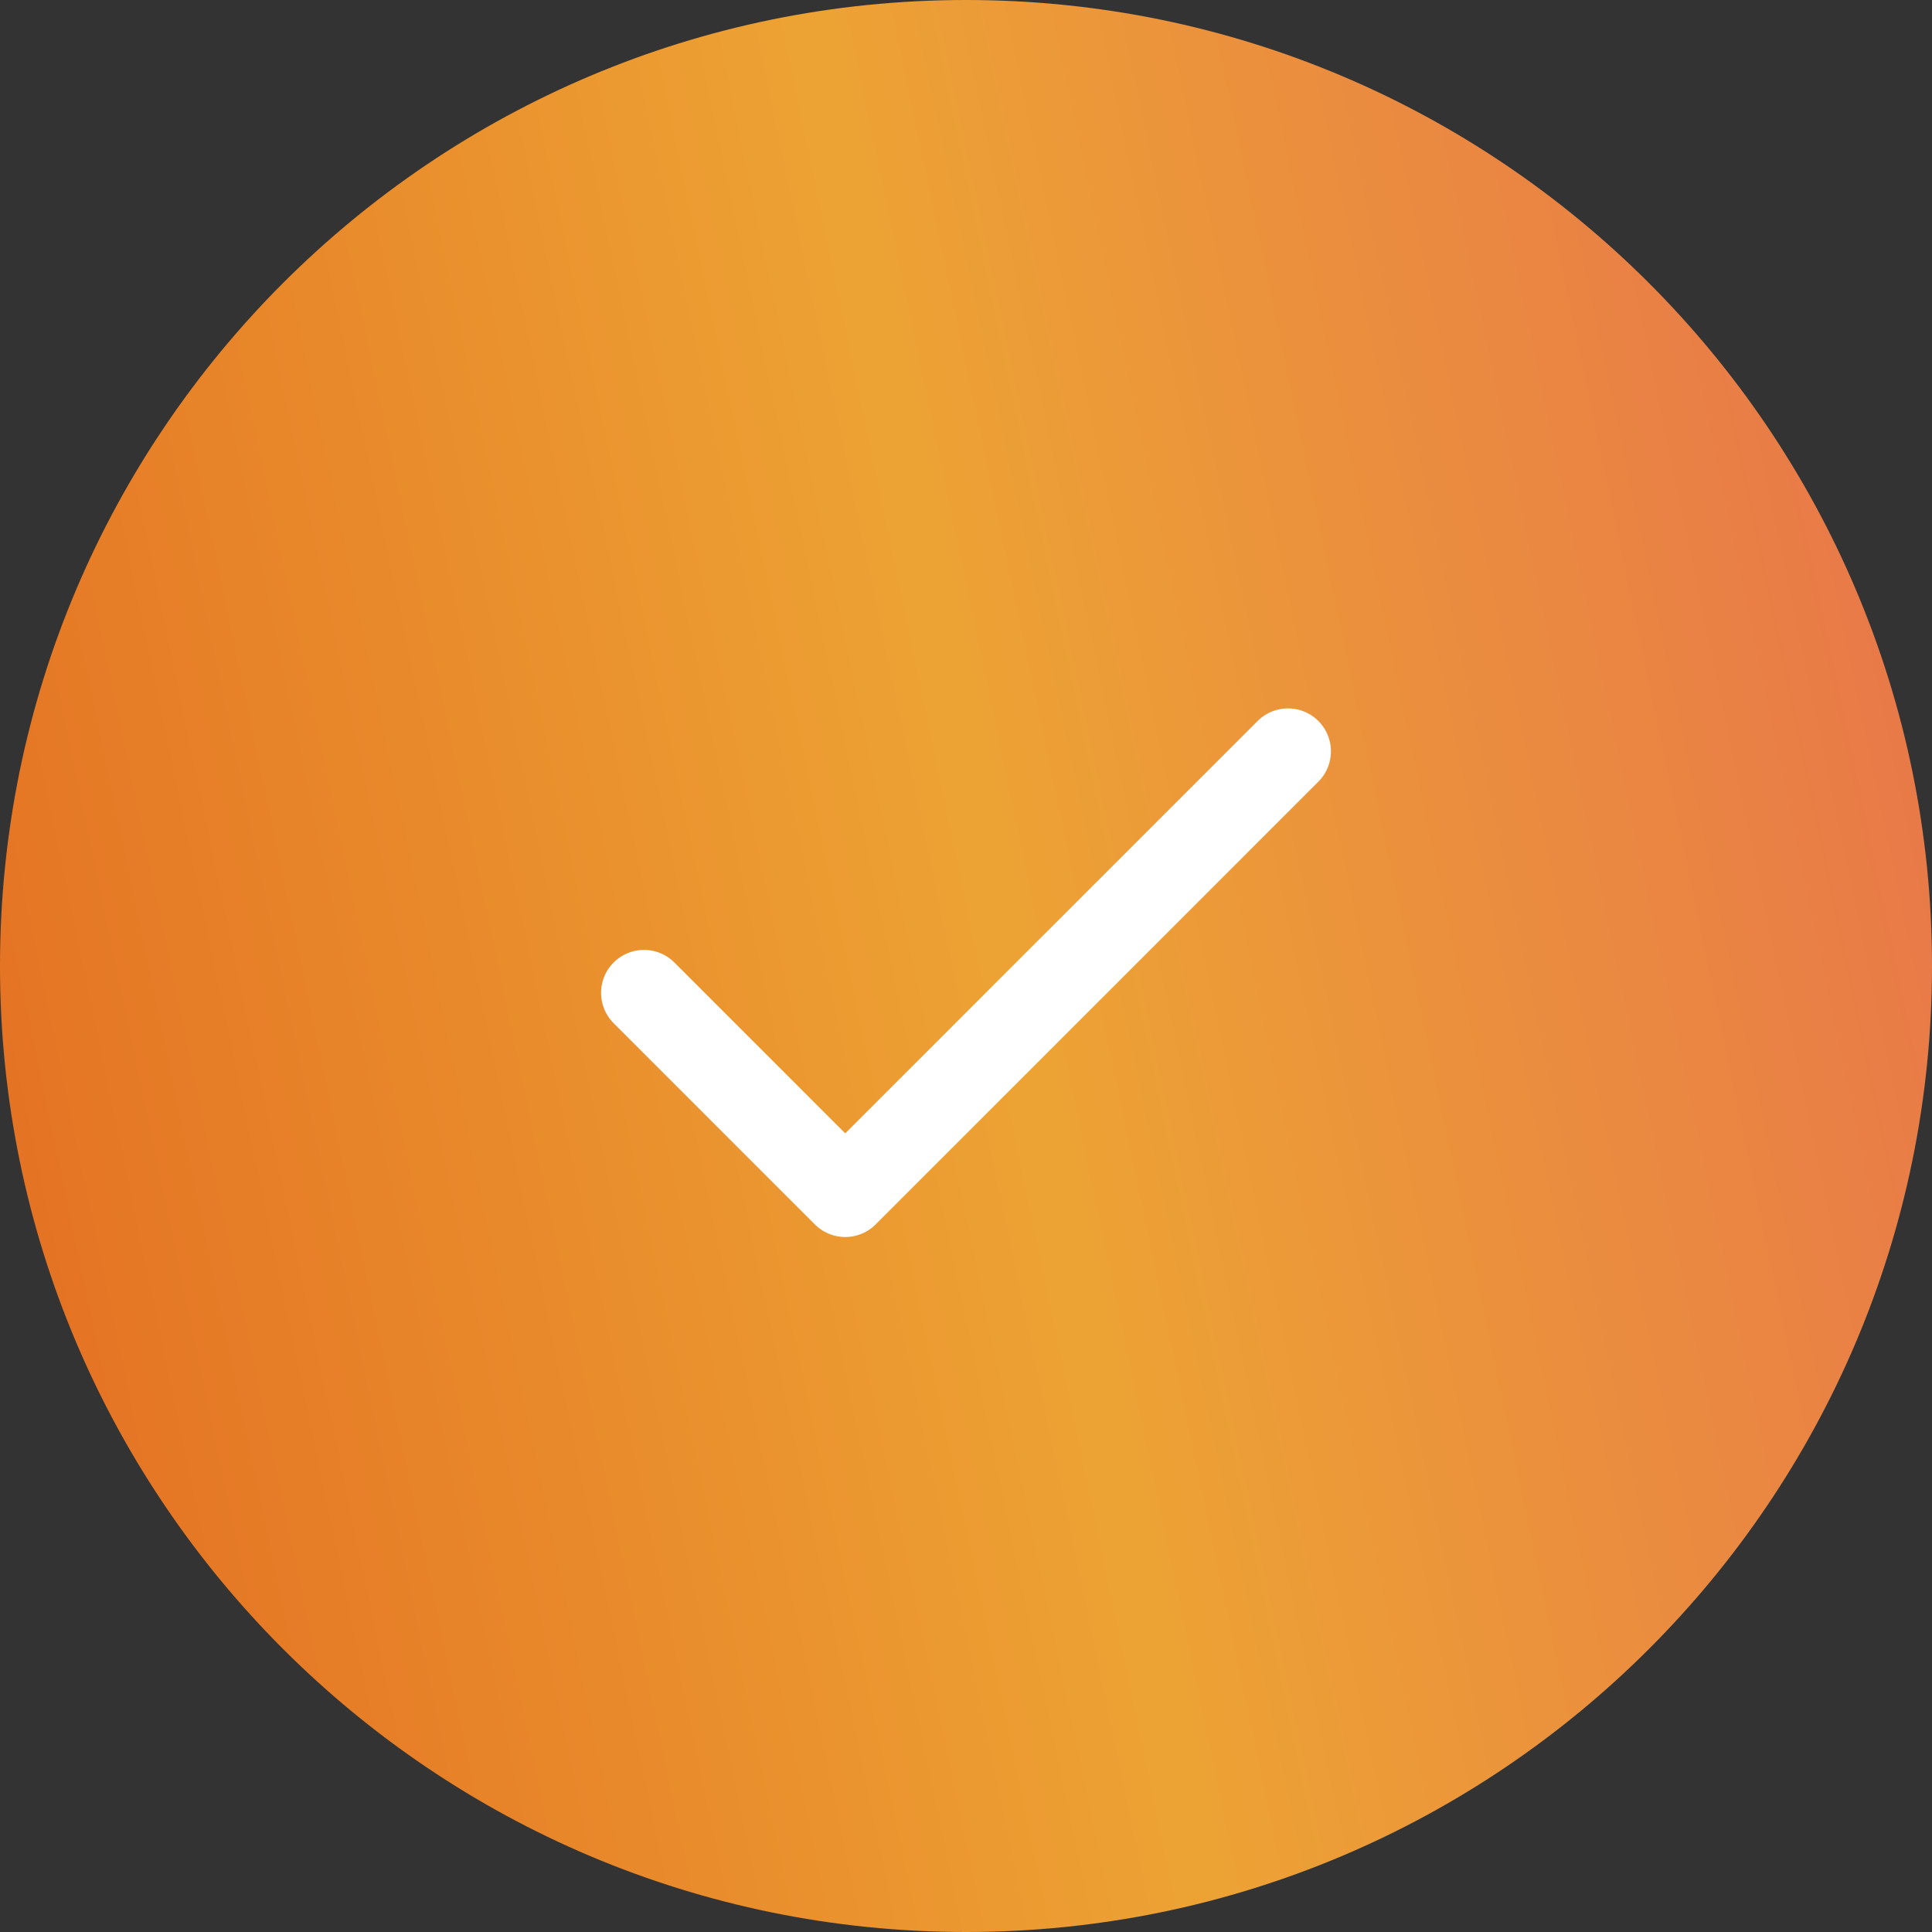 <svg xmlns="http://www.w3.org/2000/svg" fill="none" viewBox="0 0 90 90">
  <rect x="0" y="0" width="90" height="90" fill="#333333" stroke="none"/>
  <path fill="url(#paint0_linear)" d="M45 0C20.16 0 0 20.16 0 45s20.16 45 45 45 45-20.16 45-45S69.84 0 45 0z"/>
  <path stroke="#fff" stroke-linecap="round" stroke-linejoin="round" stroke-width="4" d="M60 35L39.375 55.625 30 46.25"/>
  <defs>
    <linearGradient id="paint0_linear" x1="-82" x2="212.957" y1="163.5" y2="101.728" gradientUnits="userSpaceOnUse">
      <stop offset=".229" stop-color="#DE5118"/>
      <stop offset=".5" stop-color="#EDA334"/>
      <stop offset=".956" stop-color="#DE1F73"/>
    </linearGradient>
  </defs>
</svg>
